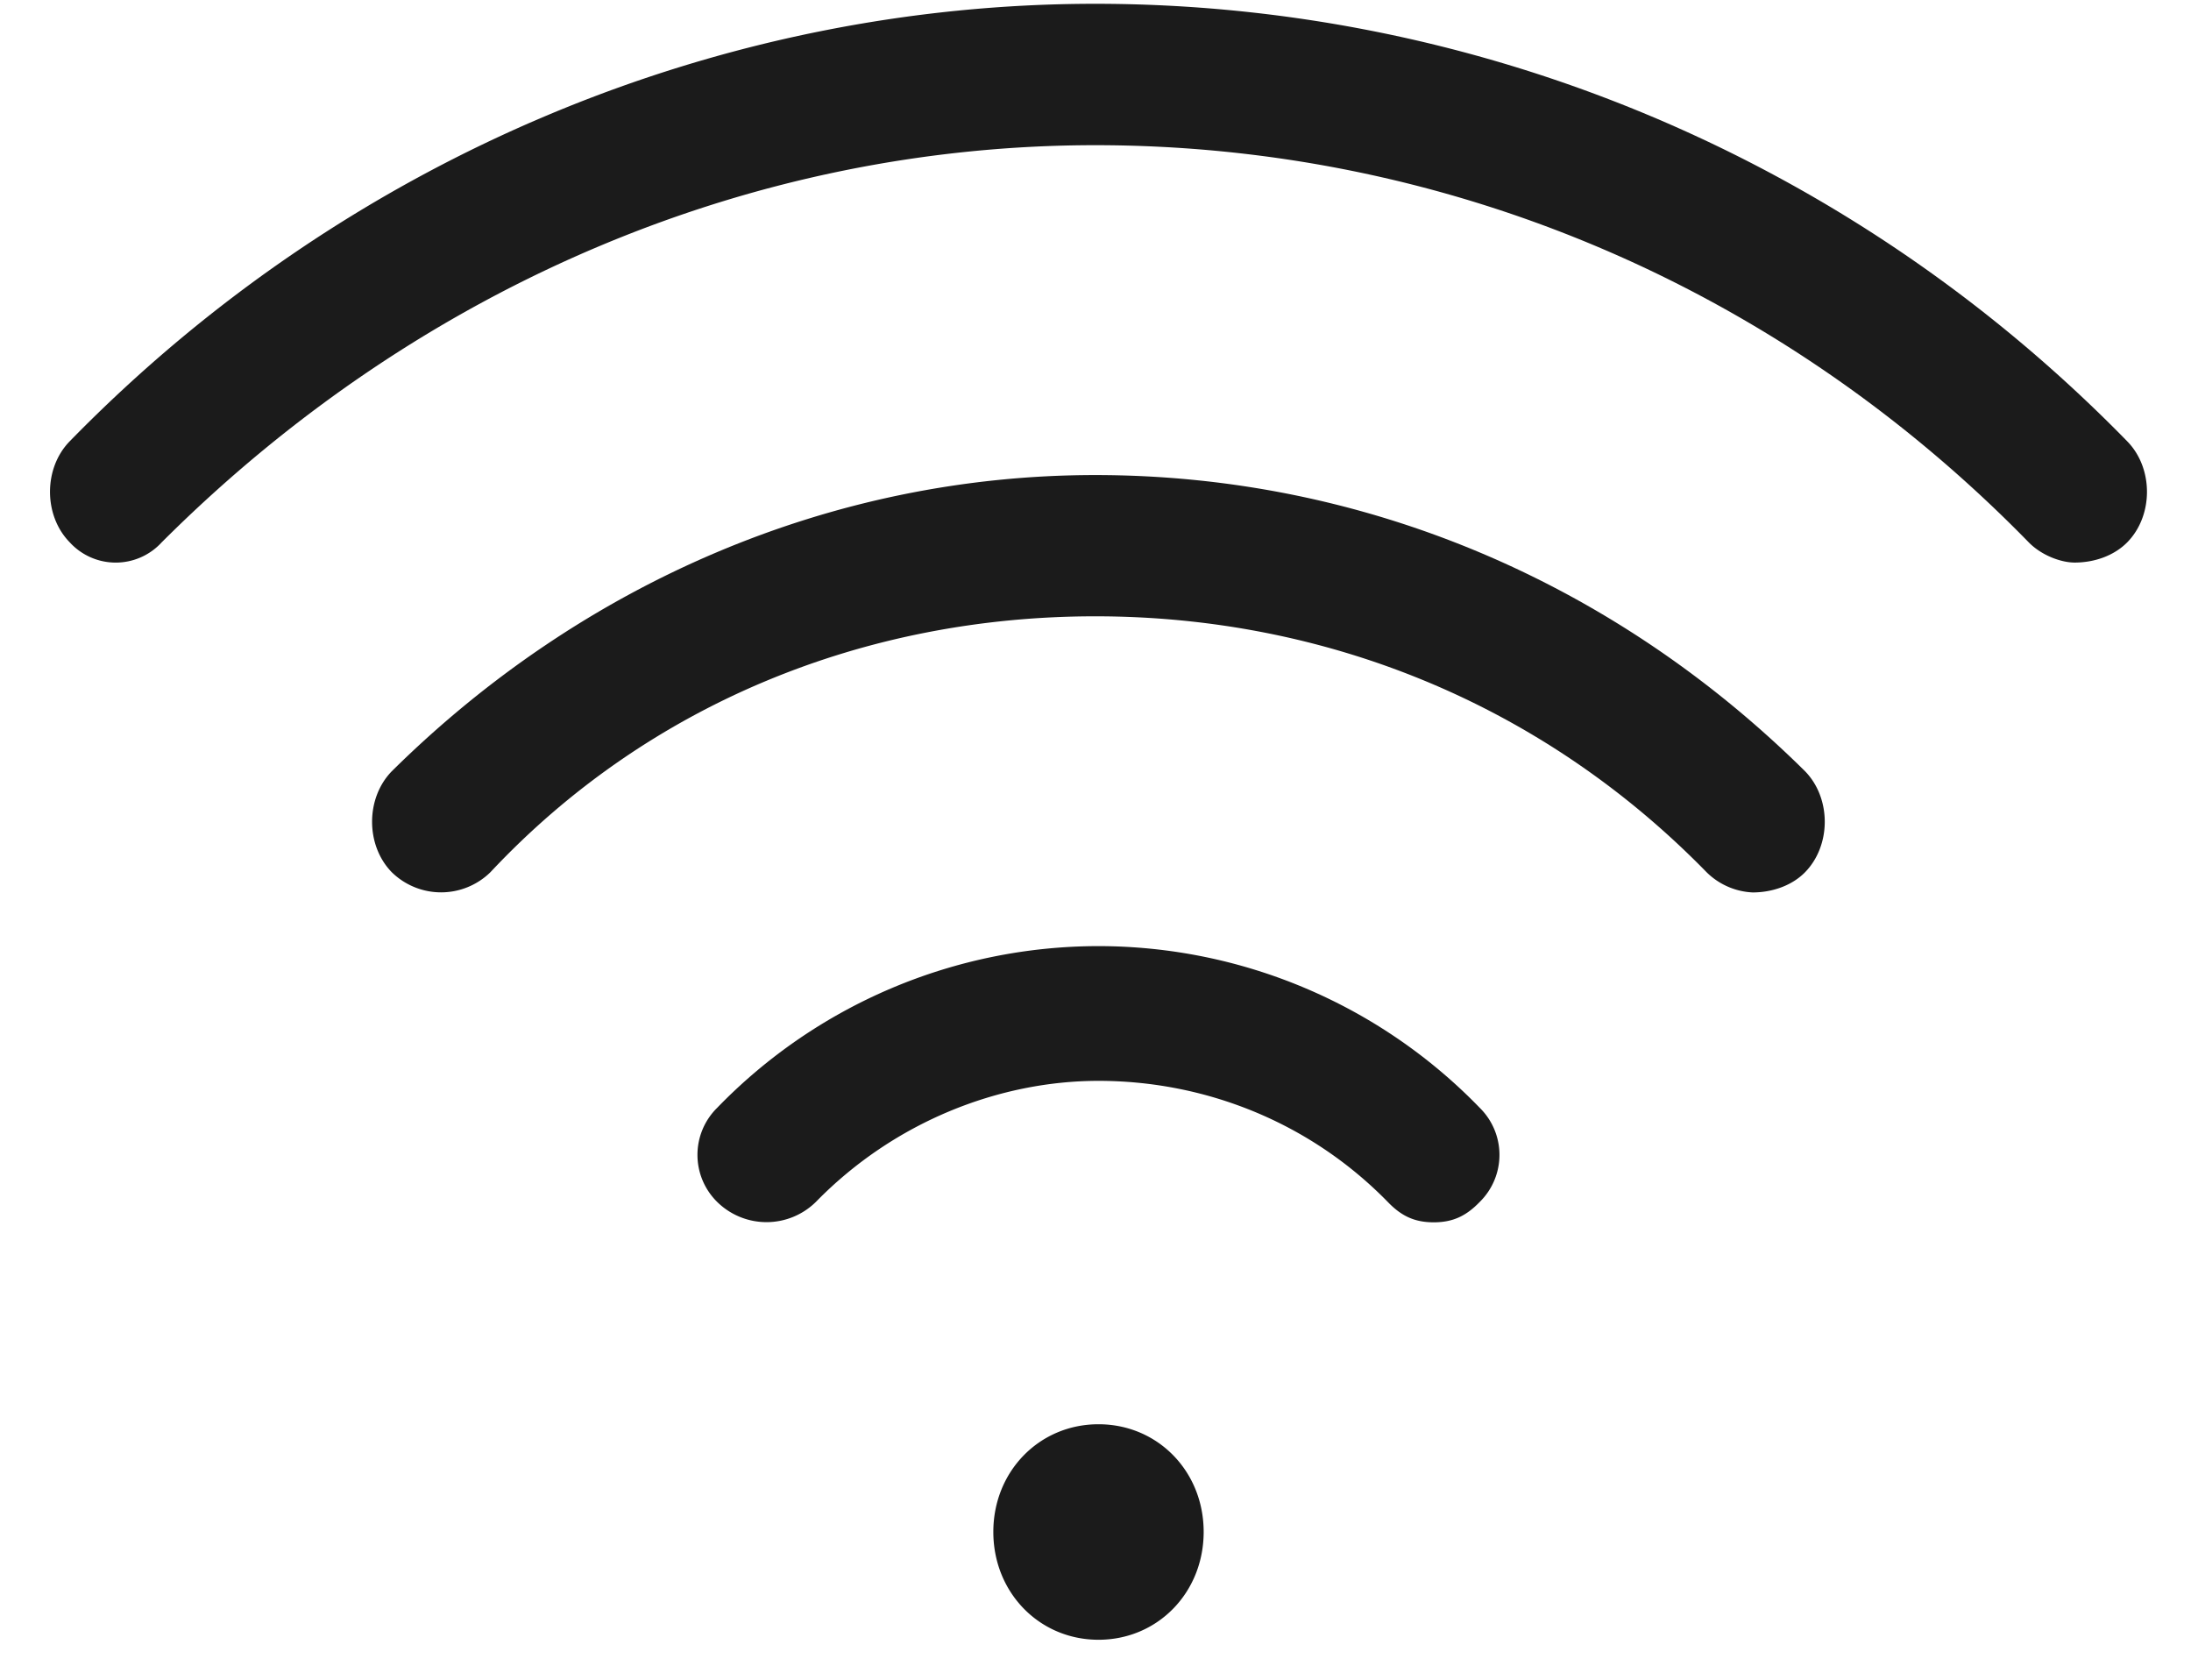 <svg width="30" height="23" viewBox="0 0 30 23" xmlns="http://www.w3.org/2000/svg"><g fill="#1B1B1B"><path d="M15.041 19.502c-.81 0-1.44.645-1.44 1.474 0 .83.63 1.477 1.44 1.477.81 0 1.44-.646 1.44-1.477 0-.83-.63-1.474-1.44-1.474m0-6.547a7.27 7.27 0 0 0-5.221 2.214.904.904 0 0 0 0 1.289.963.963 0 0 0 1.351 0c1.079-1.105 2.52-1.658 3.87-1.658 1.44 0 2.881.553 3.961 1.658.18.187.359.279.629.279s.45-.093.63-.279a.904.904 0 0 0 0-1.289 7.27 7.27 0 0 0-5.22-2.214m-.045-6.45c-3.601 0-7.022 1.474-9.632 4.056-.359.369-.359 1.014 0 1.382a.965.965 0 0 0 1.351 0c2.16-2.305 5.13-3.504 8.281-3.504 3.15 0 6.121 1.199 8.371 3.504a.96.96 0 0 0 .63.277c.268 0 .539-.093.719-.277.359-.368.359-1.013 0-1.382-2.609-2.582-6.03-4.056-9.72-4.056"/><path d="M29.127 6.043C25.256 2.079 20.126.052 14.996.052 9.955.052 4.824 2.079.954 6.043c-.359.368-.359 1.015 0 1.382a.853.853 0 0 0 1.261 0c3.6-3.594 8.191-5.437 12.782-5.437 4.68 0 9.27 1.843 12.78 5.437.181.185.45.278.63.278.271 0 .54-.094.721-.278.359-.367.359-1.014-.001-1.382"/></g></svg>
